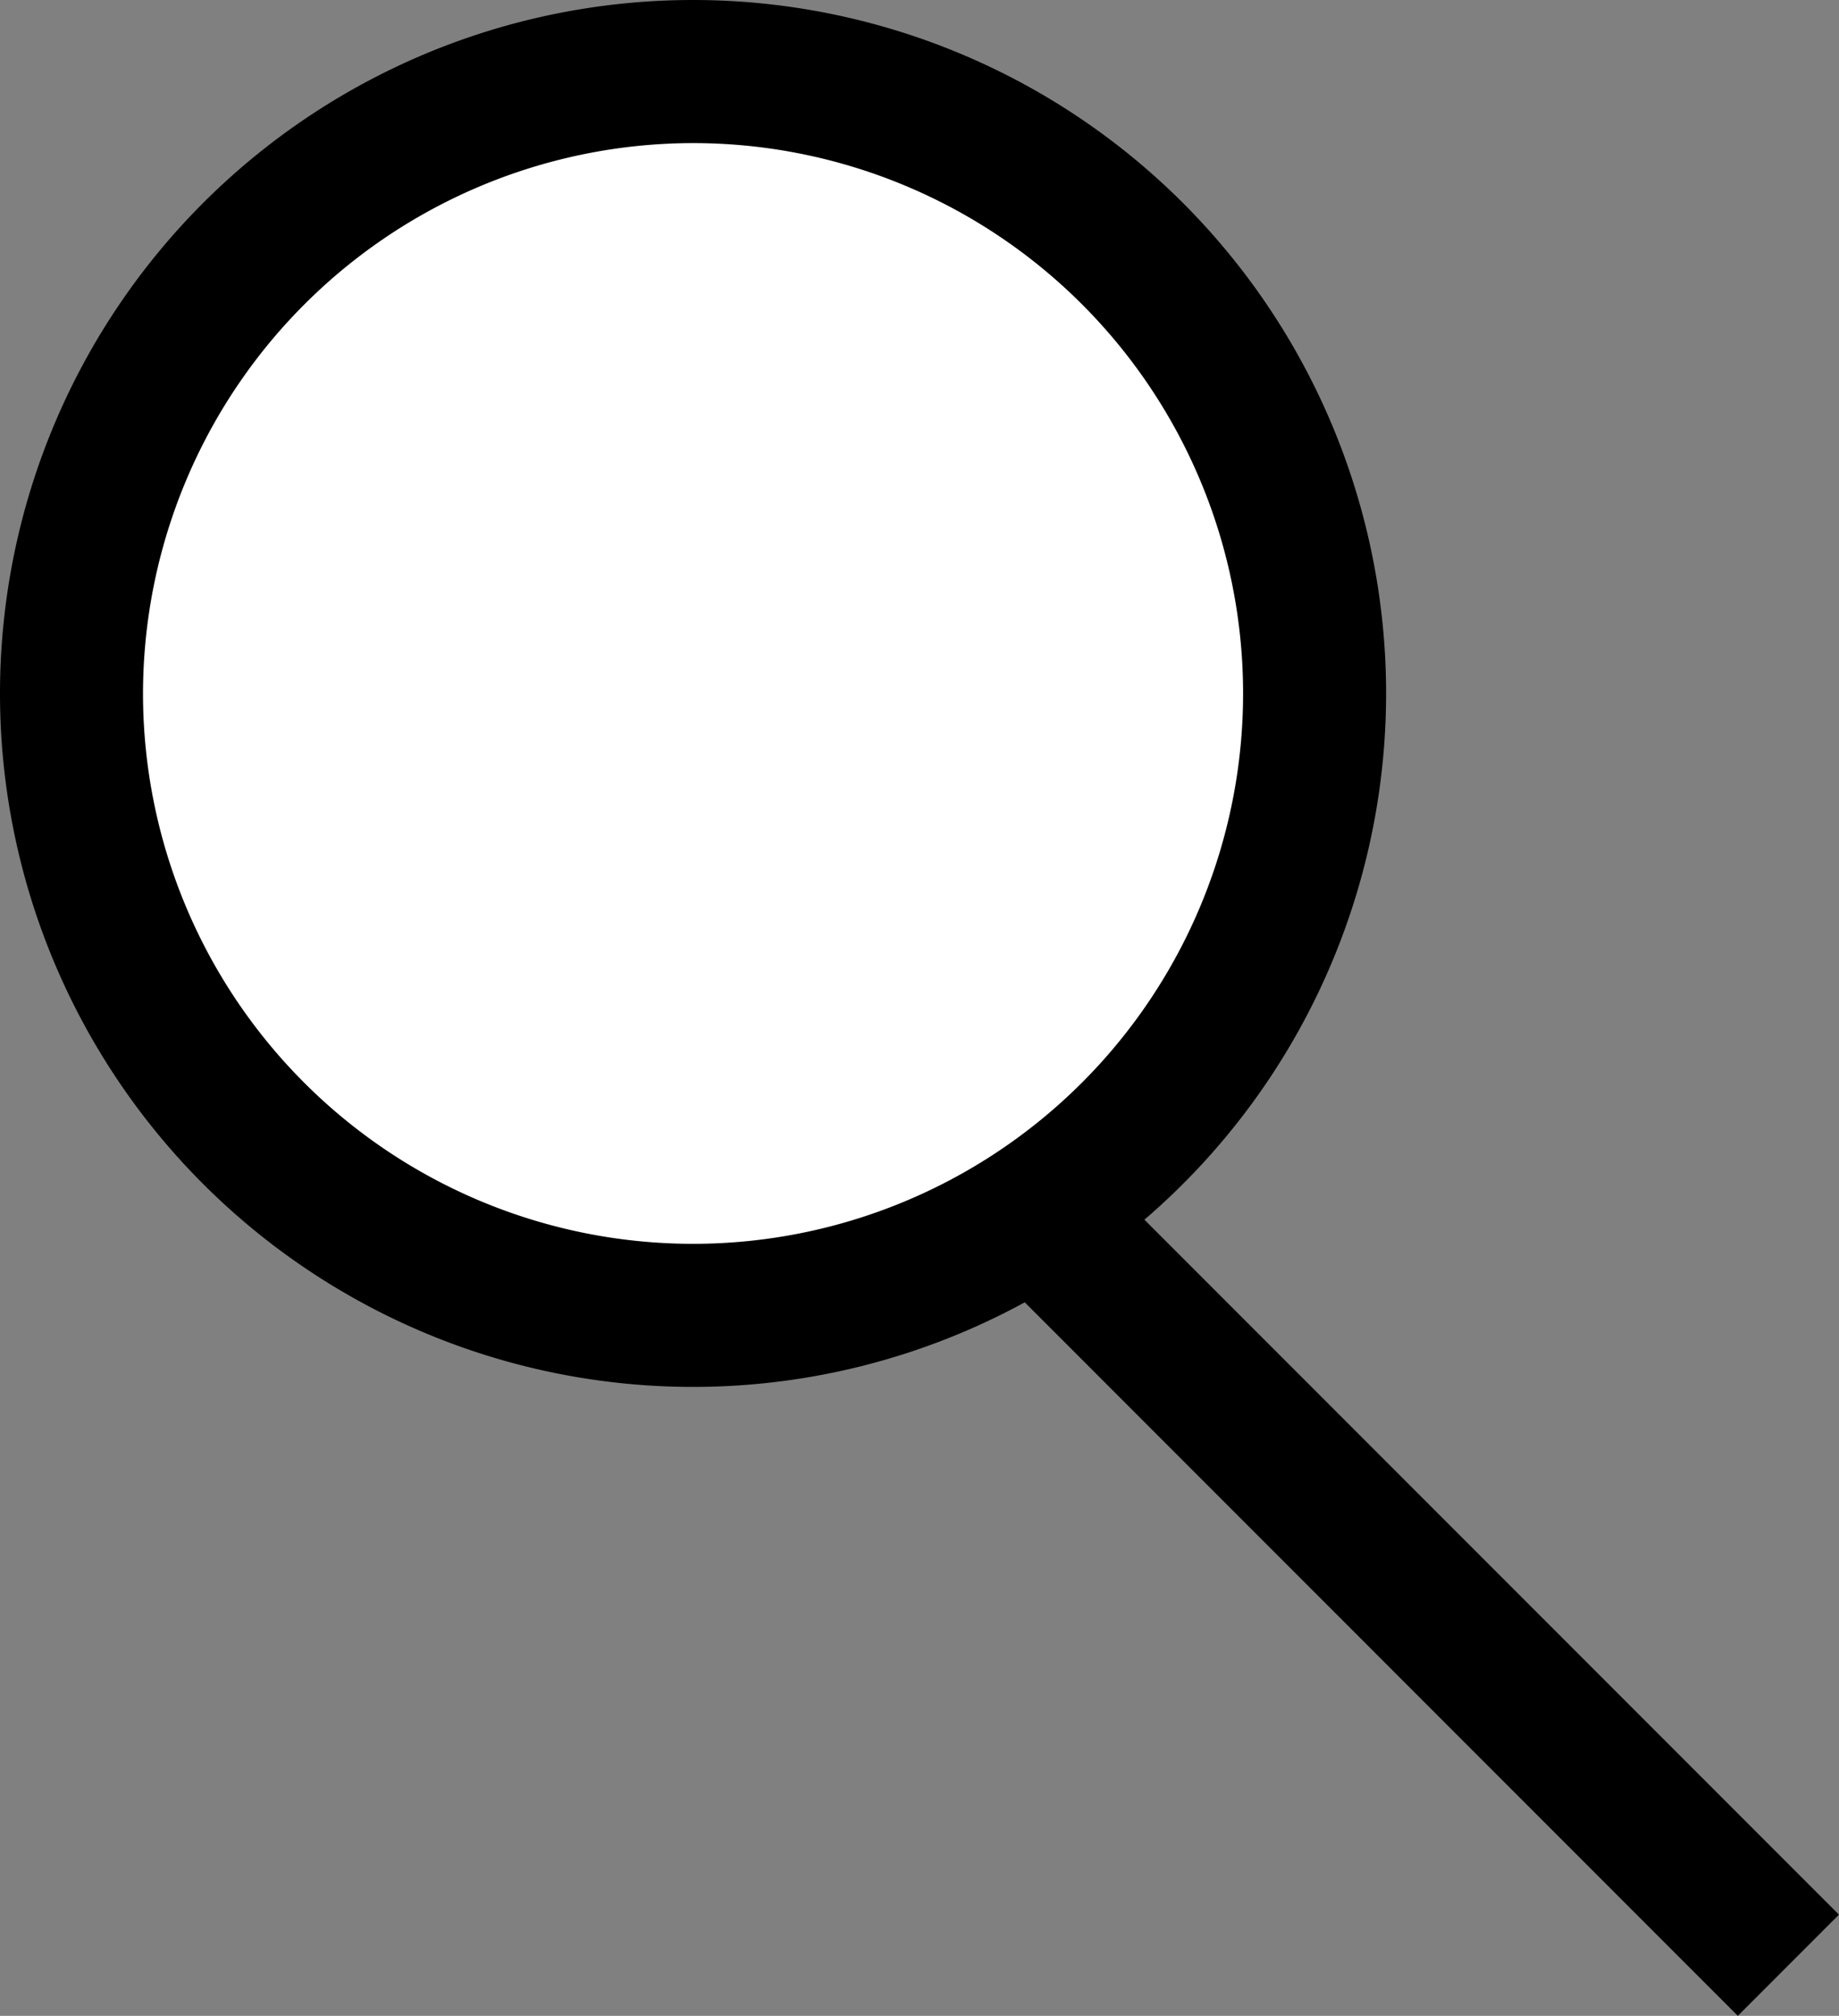 <svg xmlns="http://www.w3.org/2000/svg" viewBox="0 0 167.17 183.14"><rect x="0" y="0" width="167.17" height="183.14" fill="#808080" stroke="none"/><defs><style>.cls-1{fill:#fff;}.cls-2{fill:none;stroke:#000;stroke-miterlimit:10;stroke-width:13px;}</style></defs><title>glassesAsset 1</title><g id="Layer_2" data-name="Layer 2"><g id="Layer_1-2" data-name="Layer 1"><circle class="cls-1" cx="63" cy="63" r="56.5"/><path d="M63,13A50,50,0,1,1,13,63,50.06,50.06,0,0,1,63,13M63,0a63,63,0,1,0,63,63A63,63,0,0,0,63,0Z"/><line class="cls-2" x1="93.77" y1="109.74" x2="162.57" y2="178.54"/></g></g></svg>